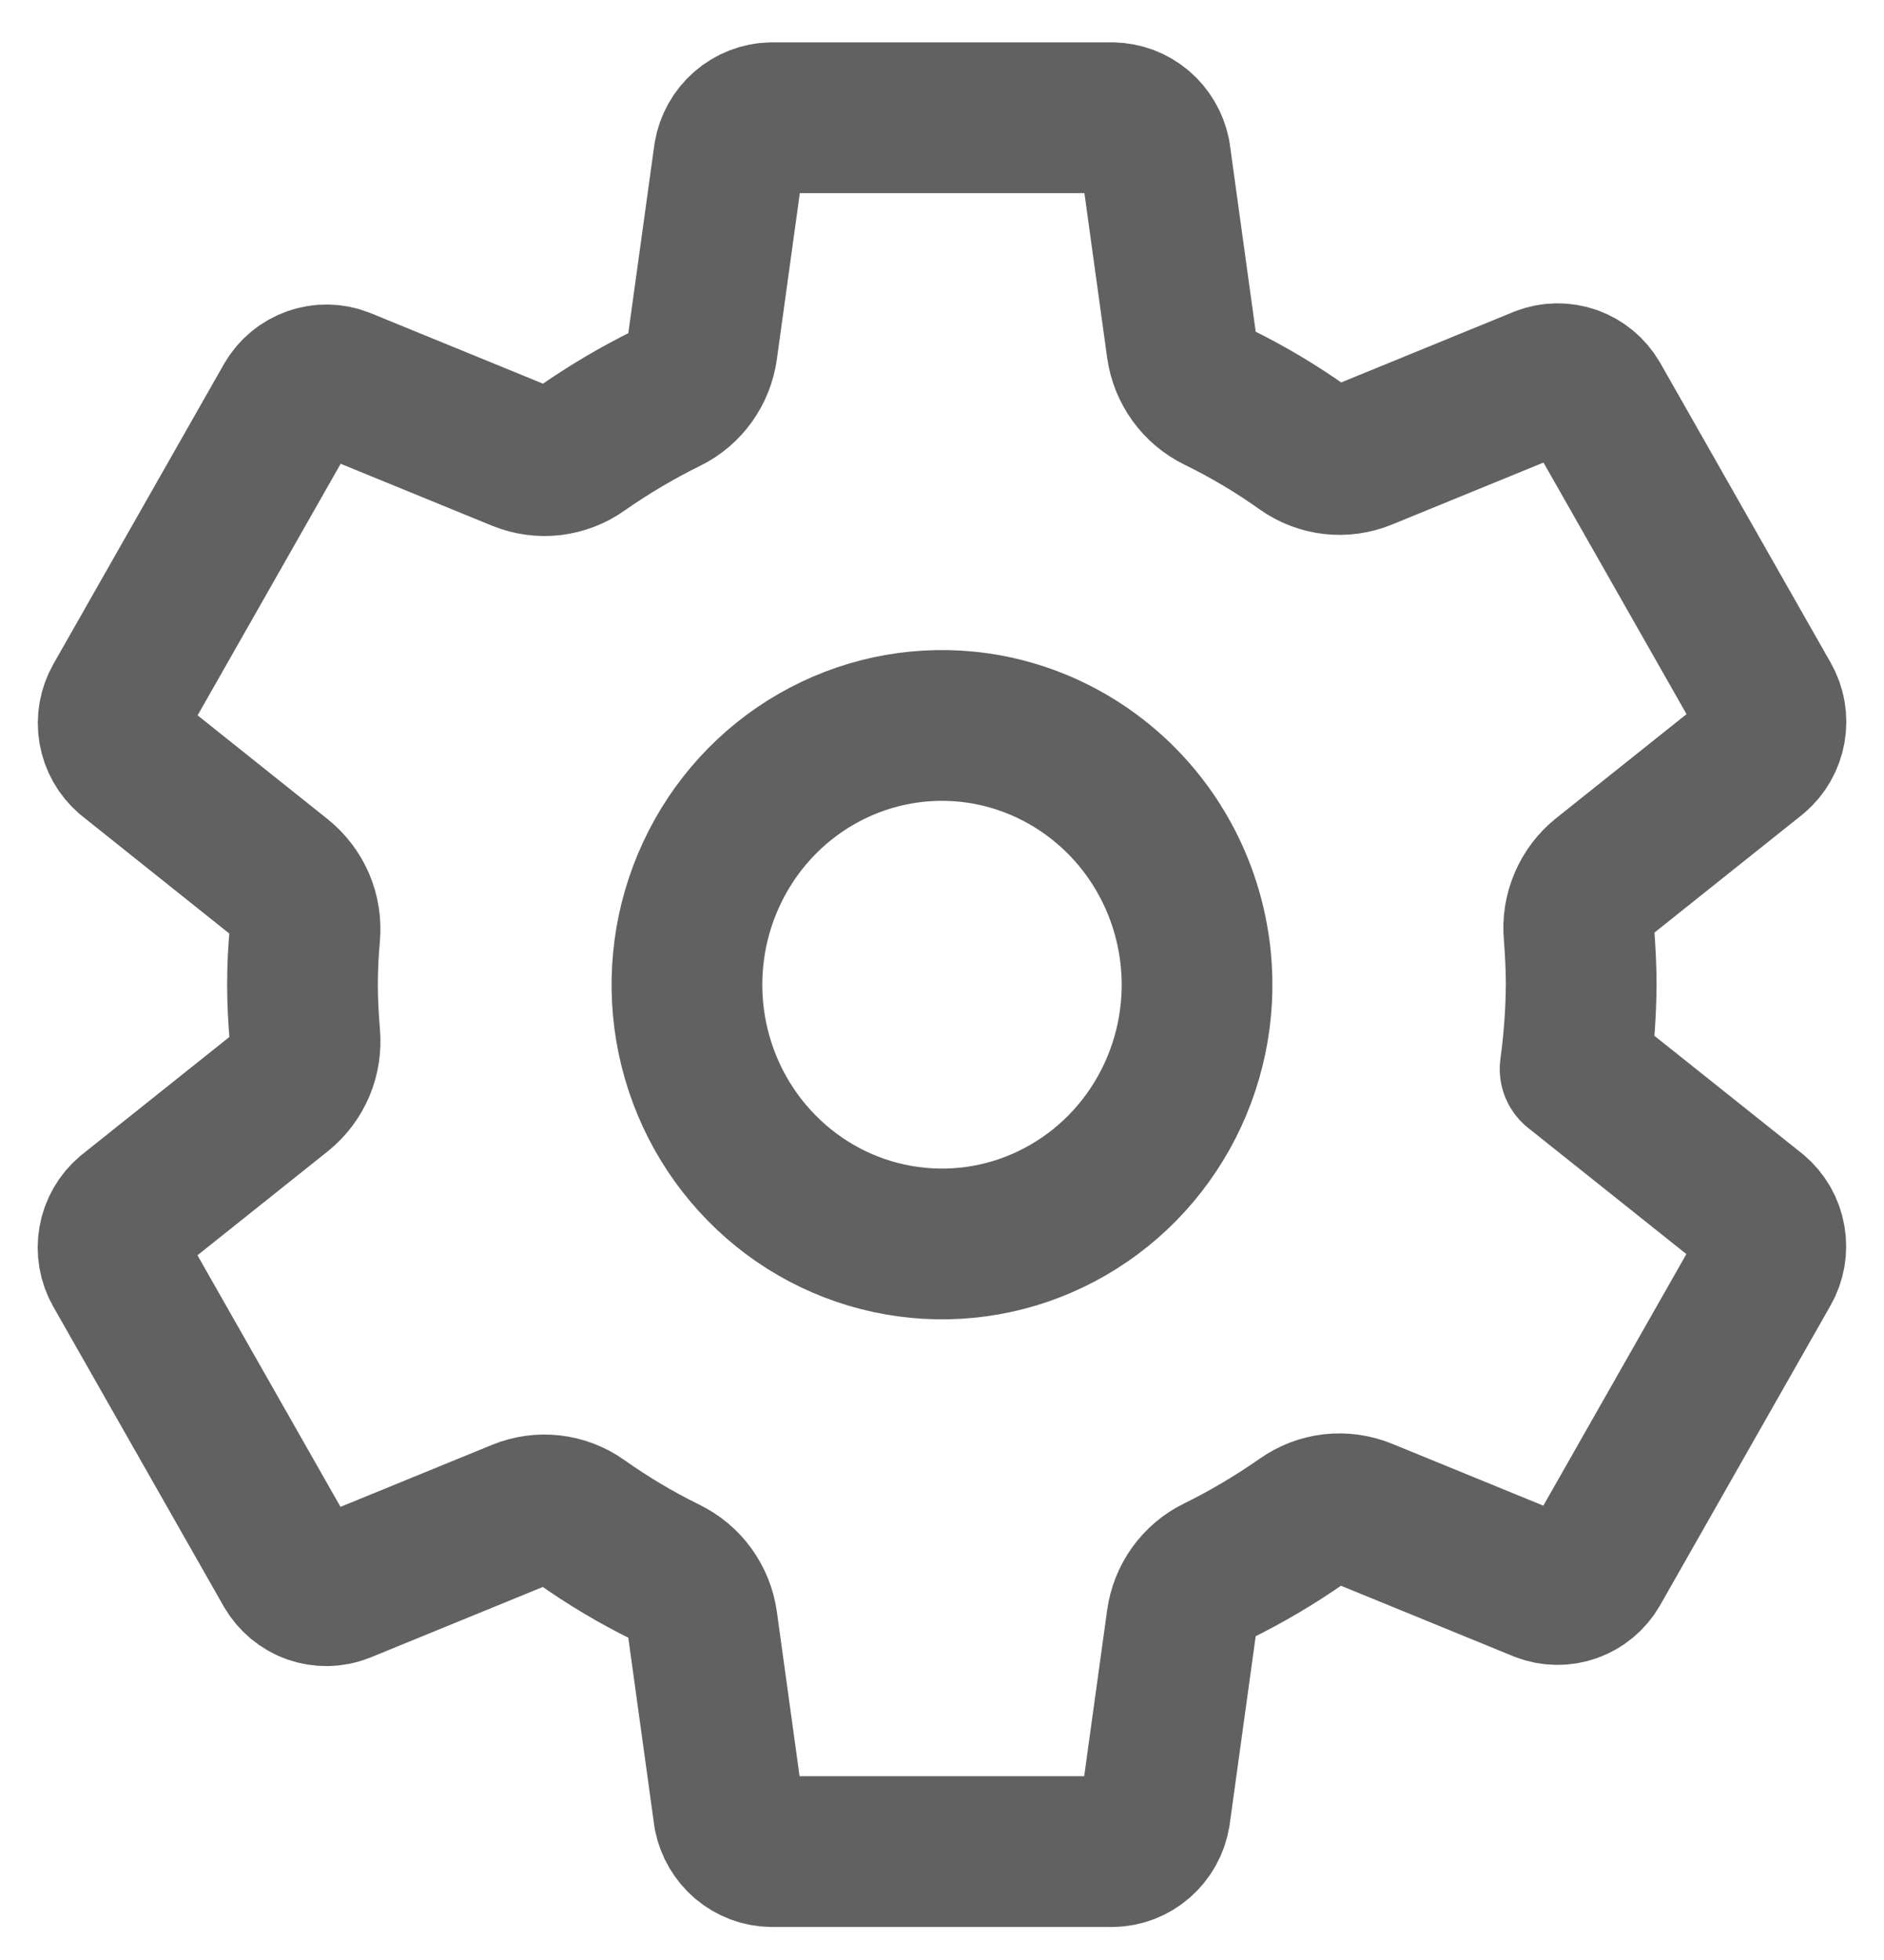 <svg width="25" height="26" viewBox="0 0 25 26" fill="none" xmlns="http://www.w3.org/2000/svg">
<path d="M12.833 9.64C12.138 9.57 11.44 9.72 10.832 10.07C10.225 10.419 9.739 10.951 9.441 11.592C9.142 12.233 9.046 12.952 9.165 13.65C9.285 14.349 9.613 14.993 10.107 15.494C10.6 15.996 11.234 16.33 11.922 16.451C12.609 16.572 13.317 16.475 13.947 16.171C14.578 15.868 15.101 15.374 15.445 14.757C15.789 14.14 15.937 13.43 15.868 12.725C15.79 11.933 15.445 11.194 14.892 10.632C14.338 10.07 13.611 9.719 12.833 9.64ZM20.982 13.062C20.979 13.436 20.952 13.81 20.901 14.18L23.291 16.085C23.395 16.173 23.466 16.295 23.489 16.431C23.513 16.566 23.489 16.705 23.421 16.824L21.159 20.801C21.091 20.919 20.983 21.008 20.856 21.053C20.729 21.098 20.59 21.096 20.464 21.047L18.09 20.076C17.959 20.023 17.817 20.004 17.677 20.02C17.537 20.037 17.404 20.088 17.288 20.17C16.925 20.424 16.545 20.649 16.149 20.844C16.024 20.905 15.917 20.997 15.835 21.111C15.754 21.224 15.701 21.357 15.682 21.496L15.326 24.07C15.303 24.206 15.234 24.329 15.131 24.419C15.028 24.509 14.898 24.56 14.762 24.562H10.238C10.105 24.56 9.976 24.512 9.873 24.425C9.771 24.338 9.7 24.219 9.673 24.086L9.318 21.516C9.298 21.375 9.244 21.242 9.161 21.127C9.078 21.012 8.968 20.921 8.842 20.859C8.446 20.665 8.067 20.439 7.707 20.184C7.592 20.102 7.458 20.051 7.319 20.035C7.179 20.019 7.038 20.039 6.908 20.092L4.534 21.063C4.408 21.112 4.27 21.114 4.142 21.069C4.015 21.024 3.908 20.934 3.839 20.817L1.577 16.84C1.509 16.721 1.485 16.582 1.509 16.447C1.533 16.311 1.603 16.189 1.707 16.101L3.728 14.489C3.838 14.4 3.925 14.284 3.981 14.152C4.036 14.02 4.058 13.876 4.045 13.733C4.026 13.508 4.014 13.285 4.014 13.061C4.014 12.837 4.025 12.617 4.045 12.397C4.057 12.255 4.034 12.112 3.978 11.981C3.921 11.851 3.834 11.736 3.724 11.648L1.704 10.036C1.602 9.948 1.533 9.826 1.51 9.692C1.487 9.557 1.512 9.419 1.579 9.301L3.841 5.324C3.909 5.206 4.017 5.117 4.144 5.072C4.271 5.027 4.41 5.029 4.536 5.078L6.91 6.049C7.041 6.102 7.183 6.121 7.323 6.105C7.463 6.088 7.597 6.037 7.712 5.955C8.075 5.701 8.455 5.476 8.851 5.281C8.976 5.22 9.083 5.128 9.165 5.014C9.246 4.9 9.299 4.768 9.318 4.629L9.674 2.055C9.697 1.919 9.766 1.796 9.869 1.706C9.972 1.616 10.102 1.565 10.238 1.562H14.762C14.895 1.565 15.024 1.613 15.127 1.7C15.229 1.787 15.3 1.906 15.327 2.039L15.682 4.609C15.702 4.75 15.756 4.883 15.839 4.998C15.922 5.113 16.032 5.204 16.158 5.266C16.554 5.46 16.933 5.685 17.293 5.941C17.408 6.023 17.542 6.074 17.681 6.09C17.821 6.106 17.962 6.086 18.092 6.033L20.466 5.062C20.592 5.013 20.73 5.011 20.858 5.056C20.985 5.101 21.092 5.19 21.161 5.308L23.423 9.285C23.491 9.404 23.515 9.543 23.491 9.678C23.467 9.814 23.397 9.936 23.293 10.024L21.272 11.636C21.161 11.725 21.074 11.841 21.018 11.973C20.962 12.105 20.939 12.249 20.953 12.392C20.97 12.615 20.982 12.838 20.982 13.062Z" stroke="#616161" stroke-width="2" stroke-linecap="round" stroke-linejoin="round"/>
</svg>
